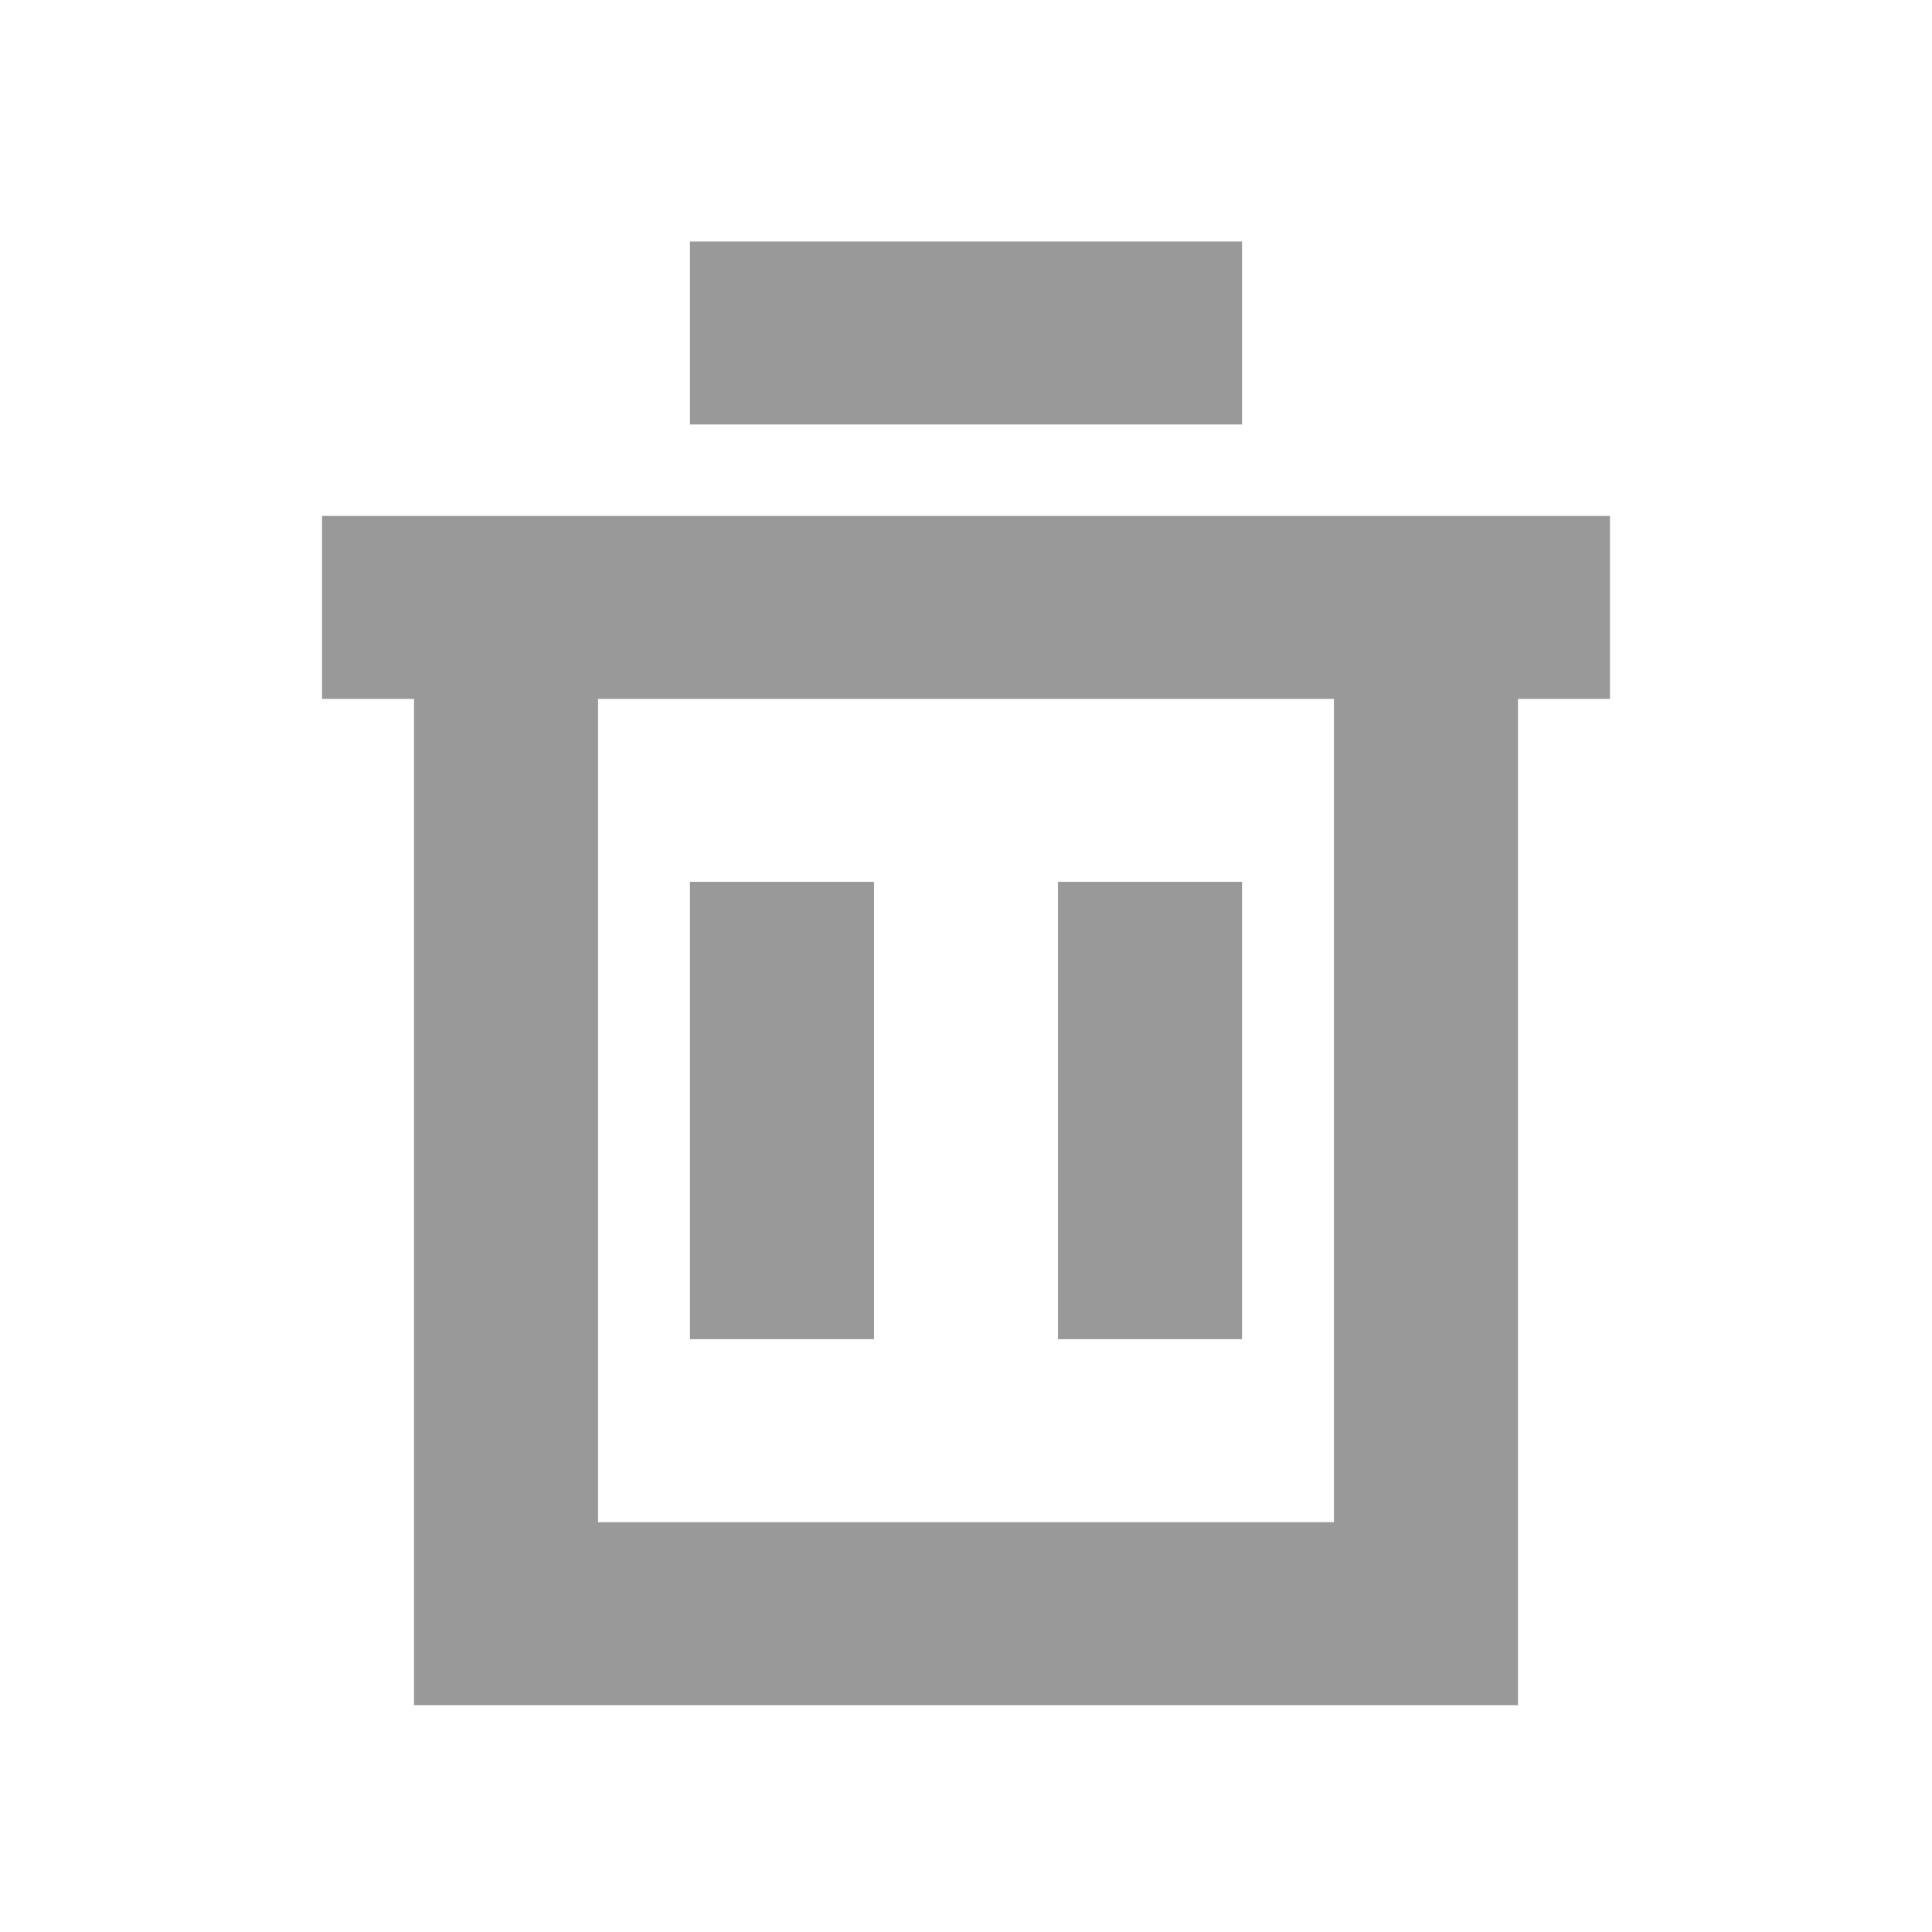 <svg width="24" height="24" viewBox="0 0 24 24" fill="none" xmlns="http://www.w3.org/2000/svg">
<path d="M5.143 6.409H18.857V21.182H5.143V6.409ZM7.429 8.682V18.909H16.571V8.682H7.429ZM8.571 10.954H10.857V16.636H8.571V10.954ZM13.143 10.954H15.429V16.636H13.143V10.954ZM4 6.409H20V8.682H4V6.409ZM8.571 3H15.429V5.273H8.571V3Z" fill="#999999"/>
</svg>
